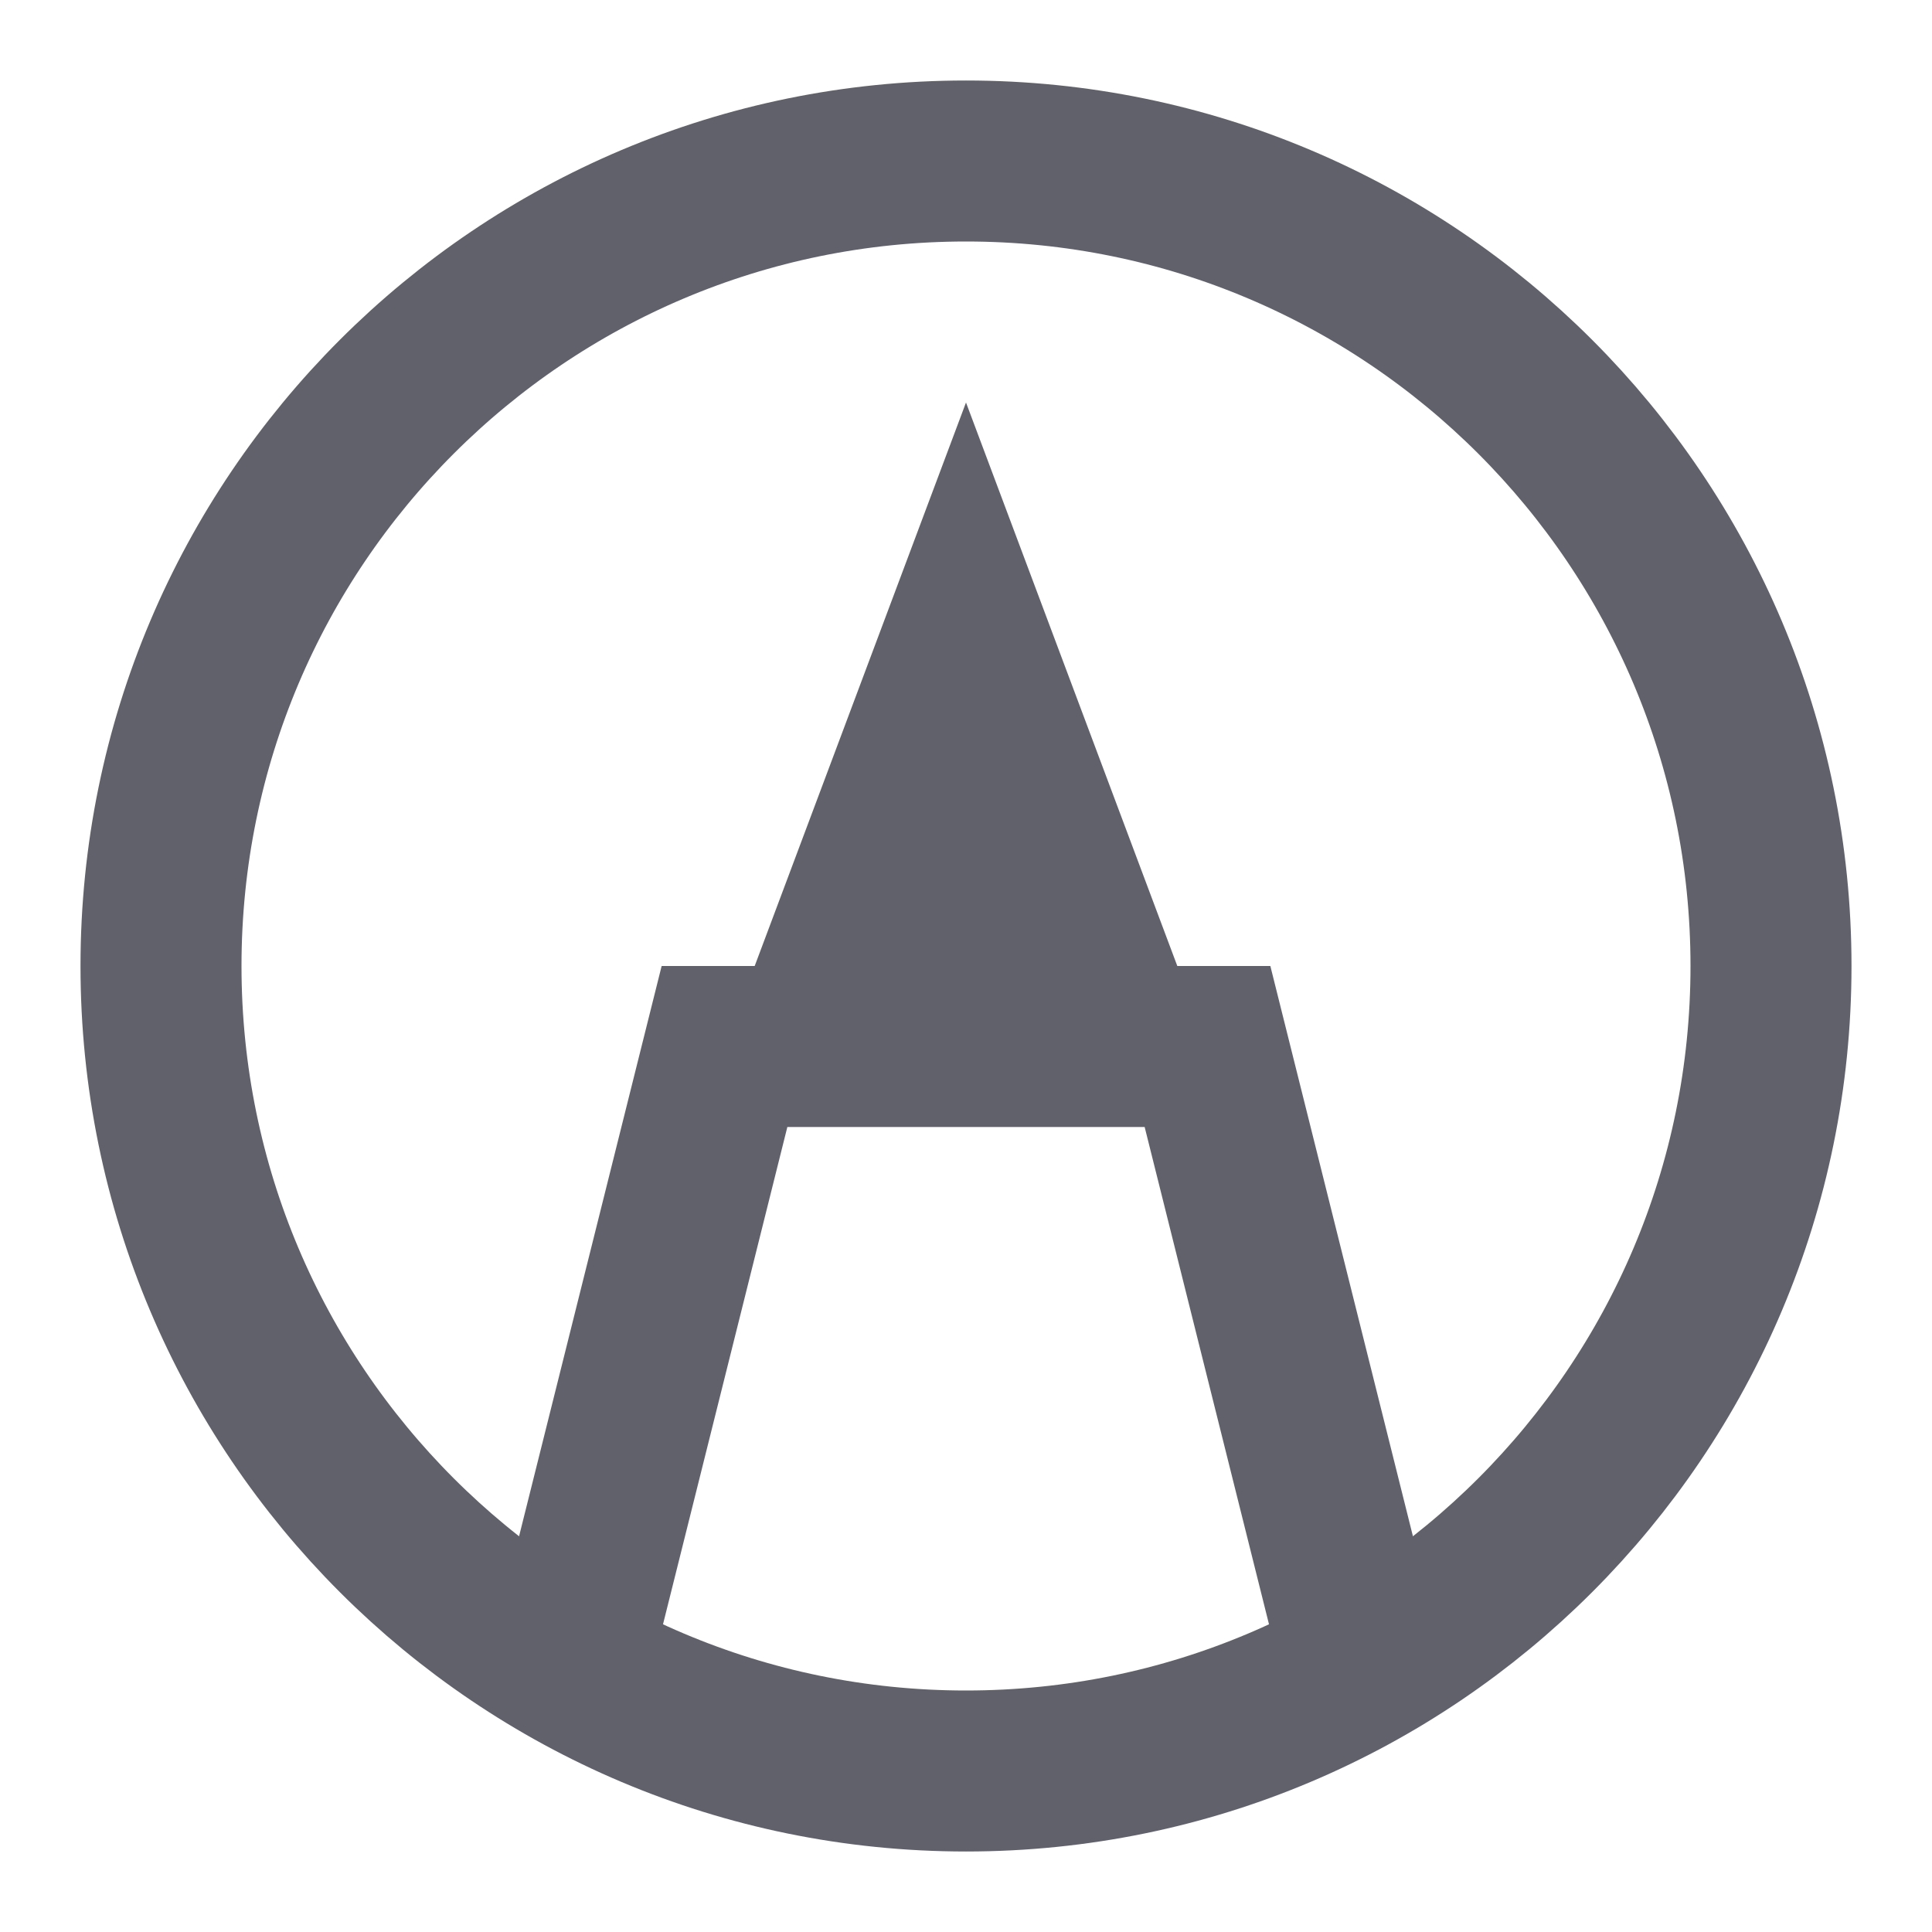 <svg xmlns="http://www.w3.org/2000/svg" height="24" width="24" viewBox="0 0 24 24"><path d="M15 13L12 5L9 13H15Z" fill="#61616b" data-color="color-2" data-stroke="none" stroke="none"></path> <path d="M7.071 20.715L9 13H15L16.929 20.715" stroke="#61616b" stroke-width="2" data-cap="butt" fill="none" stroke-linecap="butt"></path> <path d="M12 22C17.523 22 22 17.523 22 12C22 6.477 17.523 2 12 2C6.477 2 2 6.477 2 12C2 17.523 6.477 22 12 22Z" stroke="#61616b" stroke-width="2" data-color="color-2" fill="none"></path></svg>